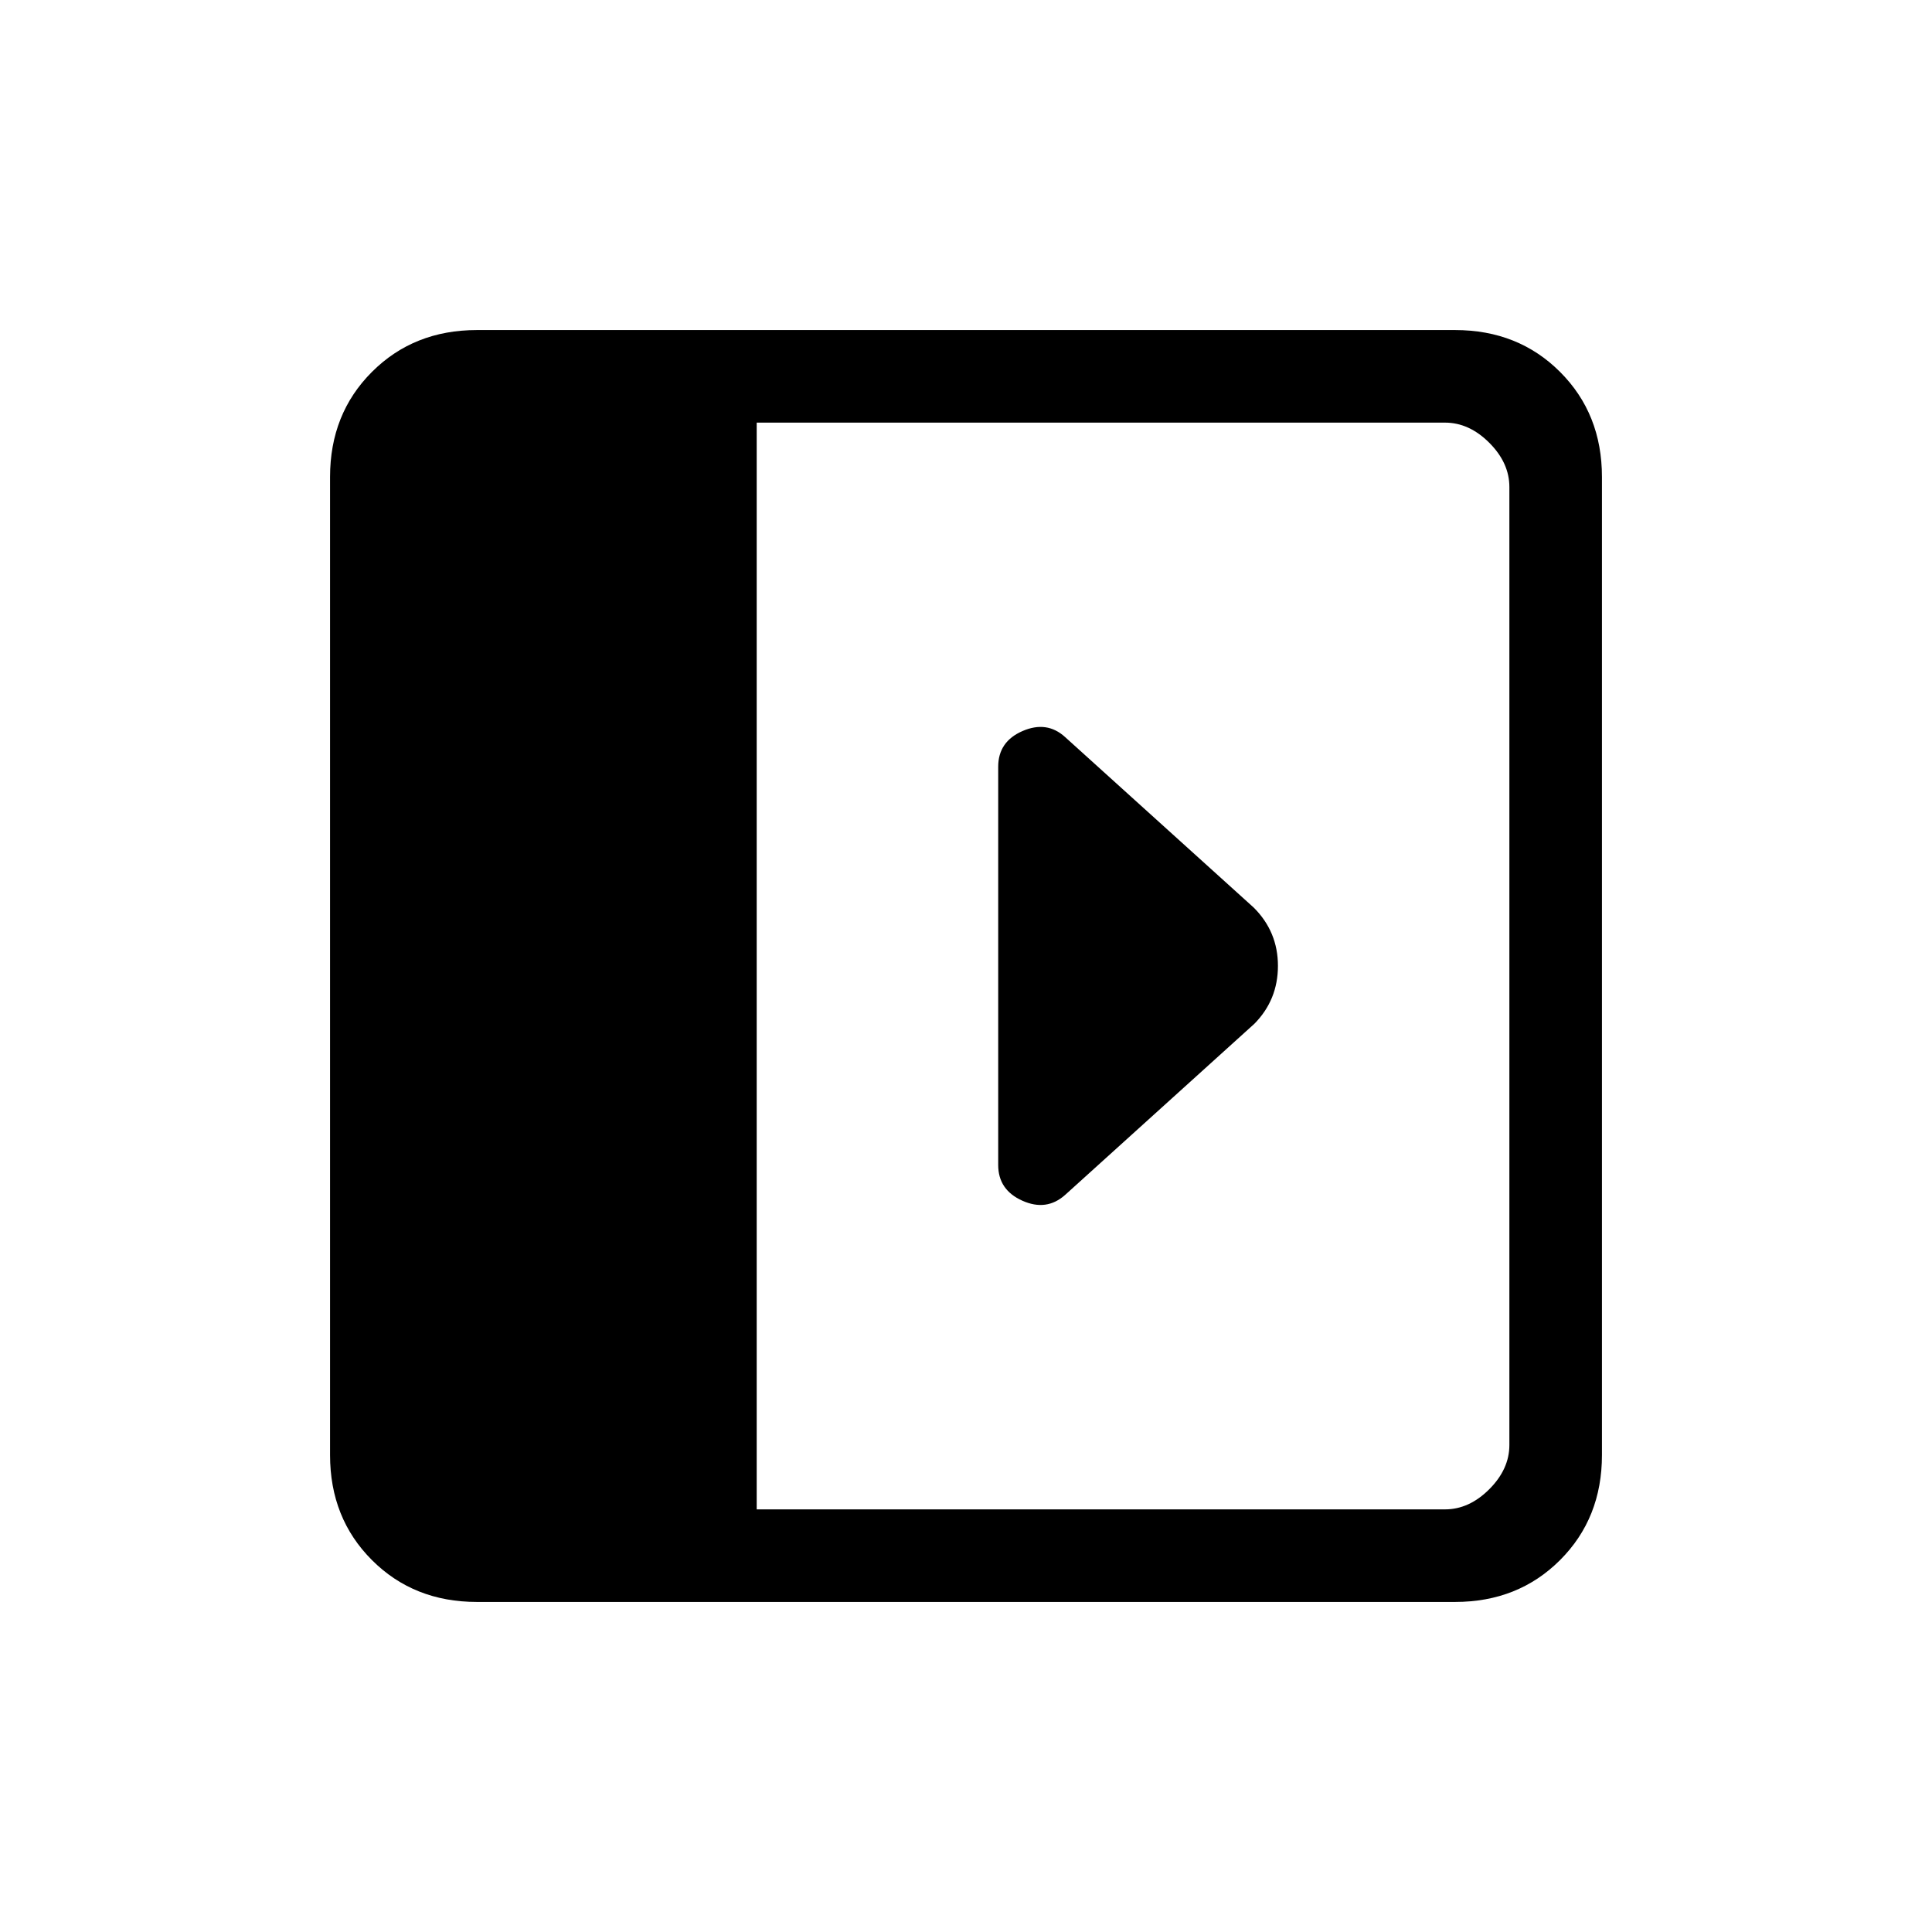 <svg xmlns="http://www.w3.org/2000/svg" height="20" viewBox="0 -960 960 960" width="20"><path d="M496-579v197.88q0 12.37 12 17.74 12 5.38 21.25-2.87l94.05-85.05q11.7-11.88 11.7-28.79Q635-497 623-509l-93.78-84.78q-9.04-8.22-21.13-2.97T496-579ZM237-164q-31.39 0-52.19-20.81Q164-205.61 164-237v-486q0-31.39 20.81-52.19Q205.61-796 237-796h486q31.39 0 52.19 20.81Q796-754.39 796-723v486q0 31.39-20.81 52.19Q754.39-164 723-164H237Zm139-46h342q12 0 22-10t10-22v-476q0-12-10-22t-22-10H376v540Z"/></svg>